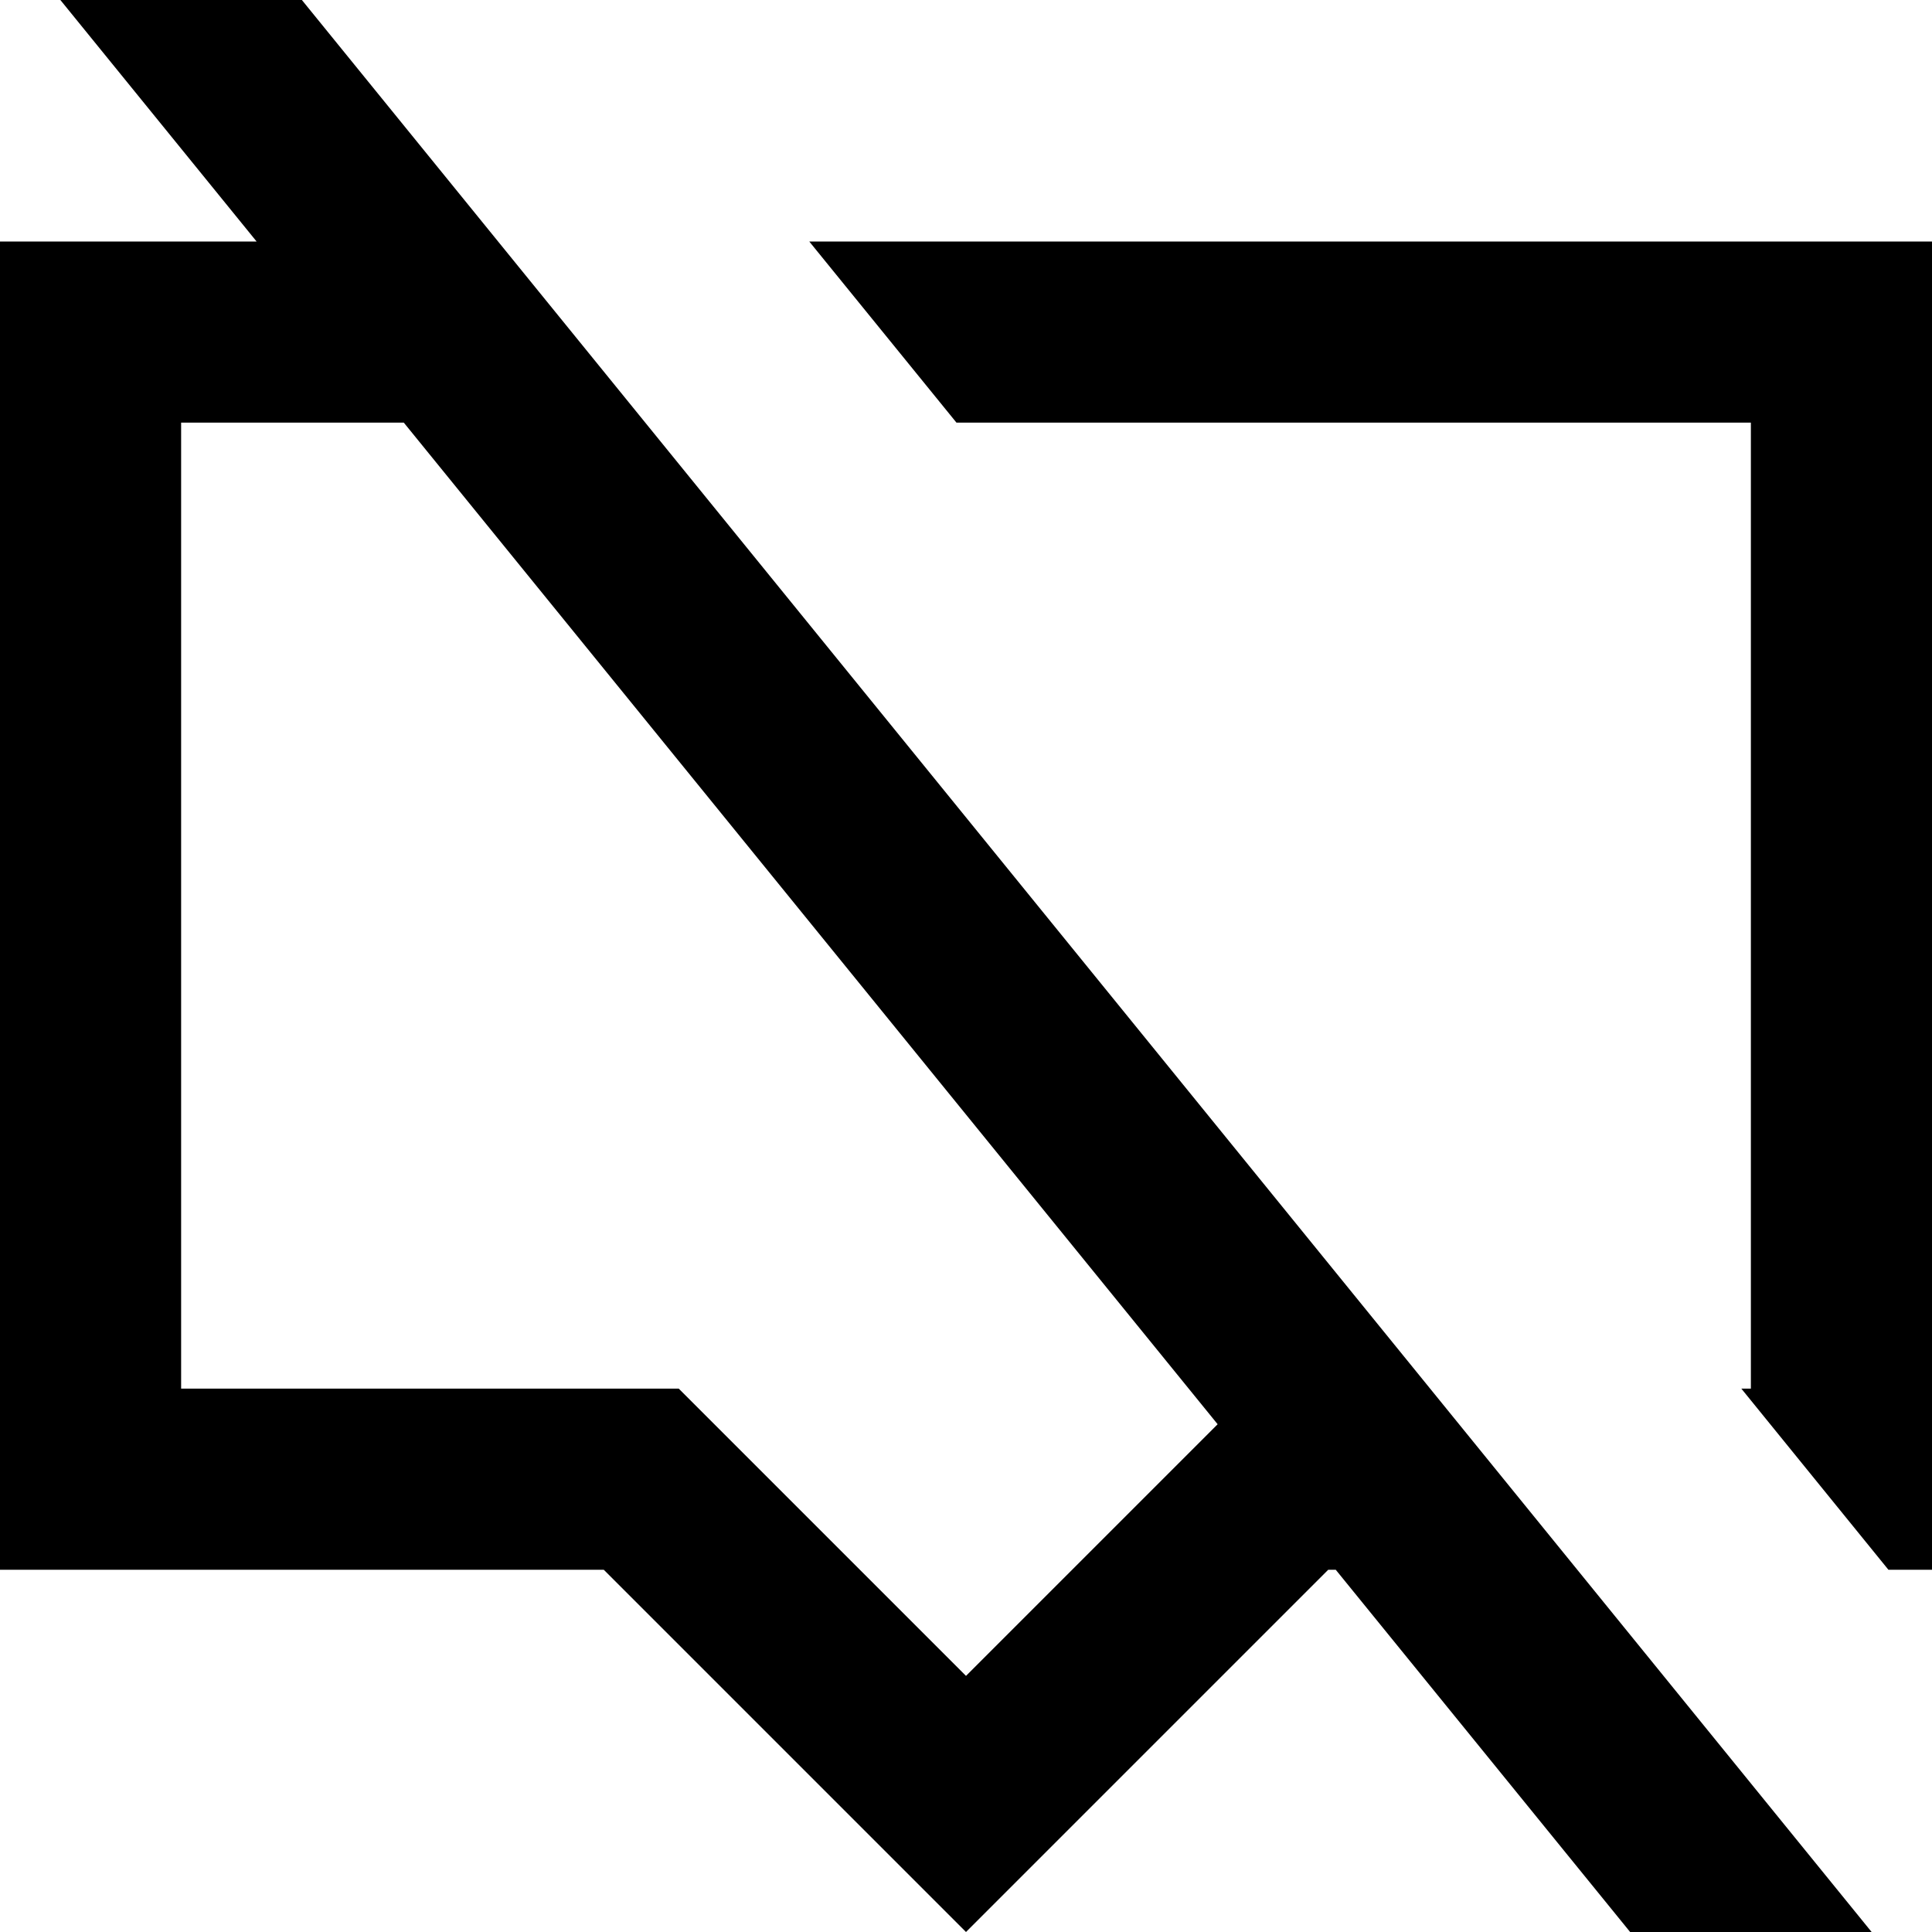 <svg width="16" height="16" viewBox="0 0 16 16" fill="none" xmlns="http://www.w3.org/2000/svg">
<path fill-rule="evenodd" clip-rule="evenodd" d="M2.5 0L15.5 16H13.5L11.062 13H11L8 16L5 13H0V2H2.125L0.5 0H2.5ZM3.344 3.5L10.084 11.795L8 13.879L5.621 11.5H1.5V3.5H3.344Z" fill="black"/>
<path d="M6.702 2L7.921 3.5H14.5V11.5H14.421L15.639 13H16V2H6.702Z" fill="black"/>
</svg>
